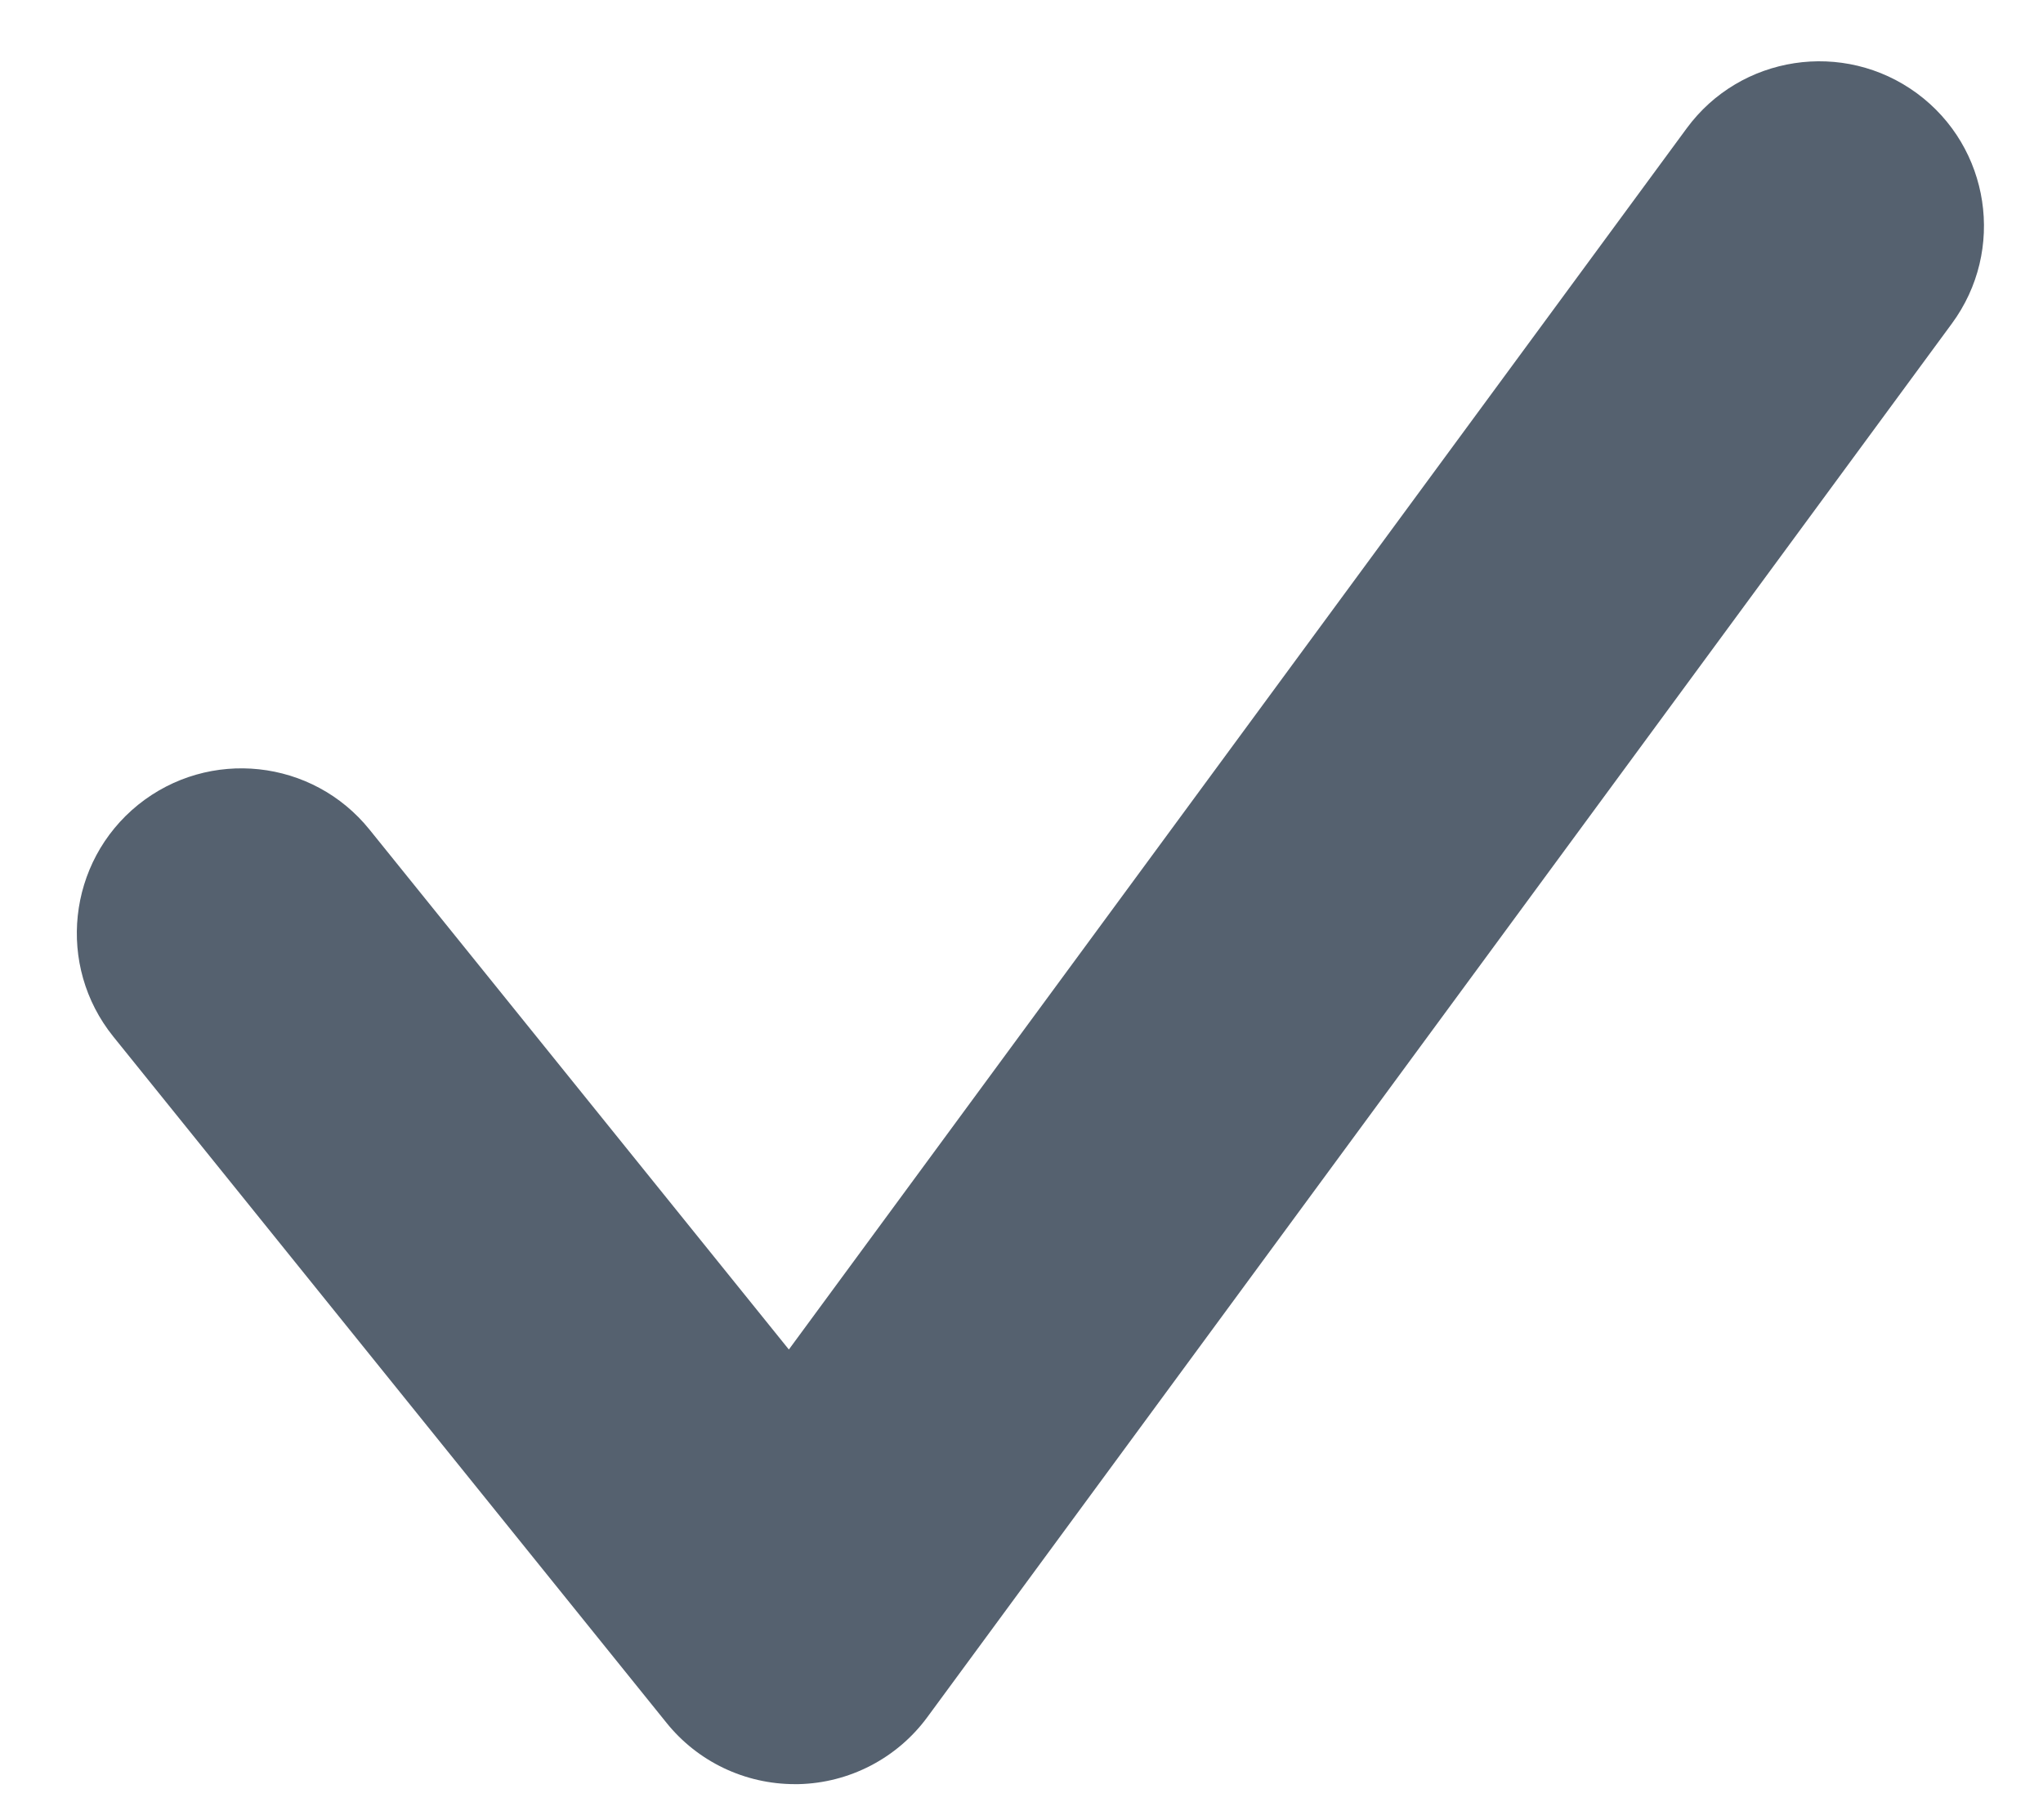<?xml version="1.0" encoding="utf-8"?>
<!-- Generator: Adobe Illustrator 15.0.0, SVG Export Plug-In . SVG Version: 6.00 Build 0)  -->
<!DOCTYPE svg PUBLIC "-//W3C//DTD SVG 1.1//EN" "http://www.w3.org/Graphics/SVG/1.1/DTD/svg11.dtd">
<svg version="1.1" id="图层_1" xmlns="http://www.w3.org/2000/svg" xmlns:xlink="http://www.w3.org/1999/xlink" x="0px" y="0px"
	 width="19.25px" height="17.145px" viewBox="0 0 19.25 17.145" enable-background="new 0 0 19.25 17.145" xml:space="preserve">
<g>
	<path fill="#55616F" d="M18.062,0.879c-0.69-0.507-1.663-0.36-2.17,0.331L7.433,12.715L3.483,7.818
		C2.946,7.15,1.969,7.045,1.301,7.583C0.635,8.122,0.53,9.099,1.067,9.766l5.213,6.466c0.295,0.367,0.74,0.578,1.209,0.578
		c0.011,0,0.023,0,0.035,0c0.48-0.011,0.93-0.244,1.215-0.633l9.652-13.128C18.9,2.358,18.752,1.387,18.062,0.879z"/>
</g>
</svg>
